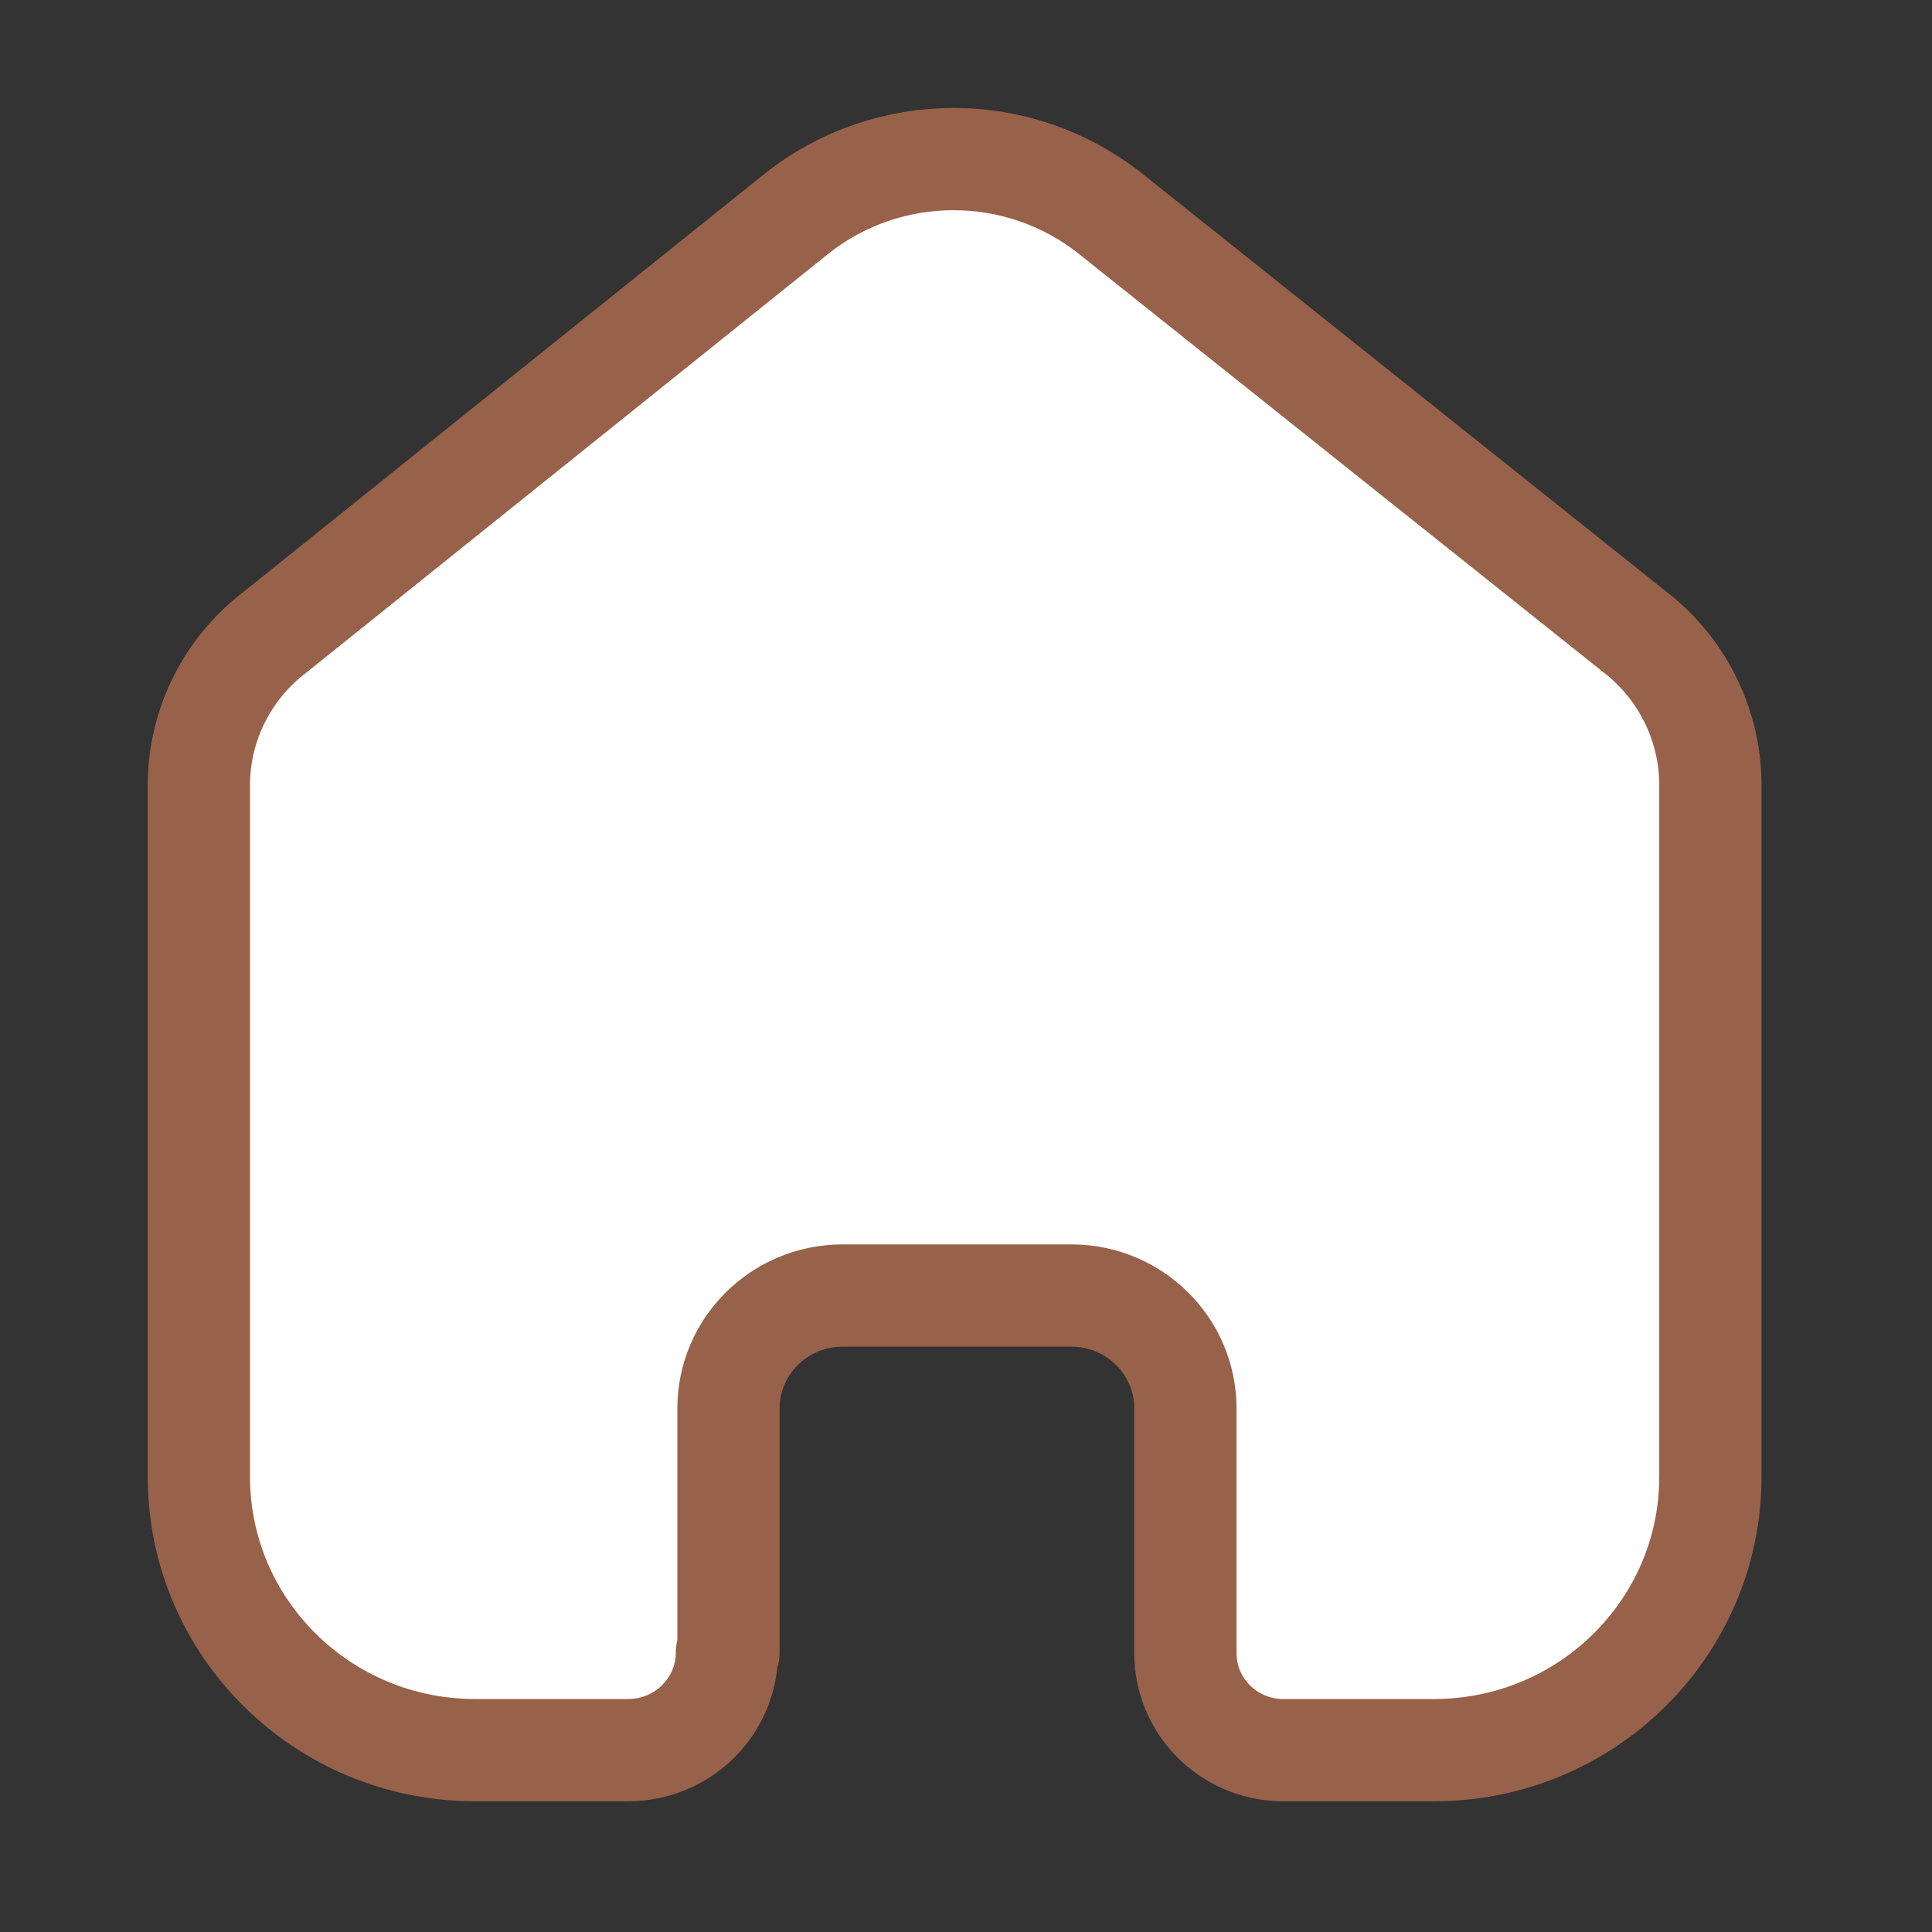 <svg width="30" height="30" viewBox="0 0 30 30" fill="none" xmlns="http://www.w3.org/2000/svg">
<rect x="0" y="0" width="30" height="30" fill="#333333" stroke="none"/>
<path fill-rule="evenodd" clip-rule="evenodd" d="M11.312 25.659V21.87C11.312 20.907 12.097 20.124 13.071 20.117H16.636C17.614 20.117 18.407 20.902 18.407 21.87V25.67C18.406 26.488 19.066 27.157 19.892 27.176H22.269C24.638 27.176 26.559 25.275 26.559 22.929V12.152C26.546 11.23 26.108 10.363 25.37 9.8L17.242 3.317C15.818 2.188 13.793 2.188 12.37 3.317L4.277 9.811C3.536 10.373 3.097 11.241 3.088 12.164V22.929C3.088 25.275 5.009 27.176 7.378 27.176H9.755C10.602 27.176 11.288 26.497 11.288 25.659" fill="white"/>
<path d="M11.312 25.659V21.87C11.312 20.907 12.097 20.124 13.071 20.117H16.636C17.614 20.117 18.407 20.902 18.407 21.87V21.87V25.67C18.406 26.488 19.066 27.157 19.892 27.176H22.269C24.638 27.176 26.559 25.275 26.559 22.929V22.929V12.152C26.546 11.23 26.108 10.363 25.37 9.8L17.242 3.317C15.818 2.188 13.793 2.188 12.37 3.317L4.277 9.811C3.536 10.373 3.097 11.241 3.088 12.164V22.929C3.088 25.275 5.009 27.176 7.378 27.176H9.755C10.602 27.176 11.288 26.497 11.288 25.659V25.659" stroke="#98614A" stroke-width="1.588" stroke-linecap="round" stroke-linejoin="round"/>
</svg>
